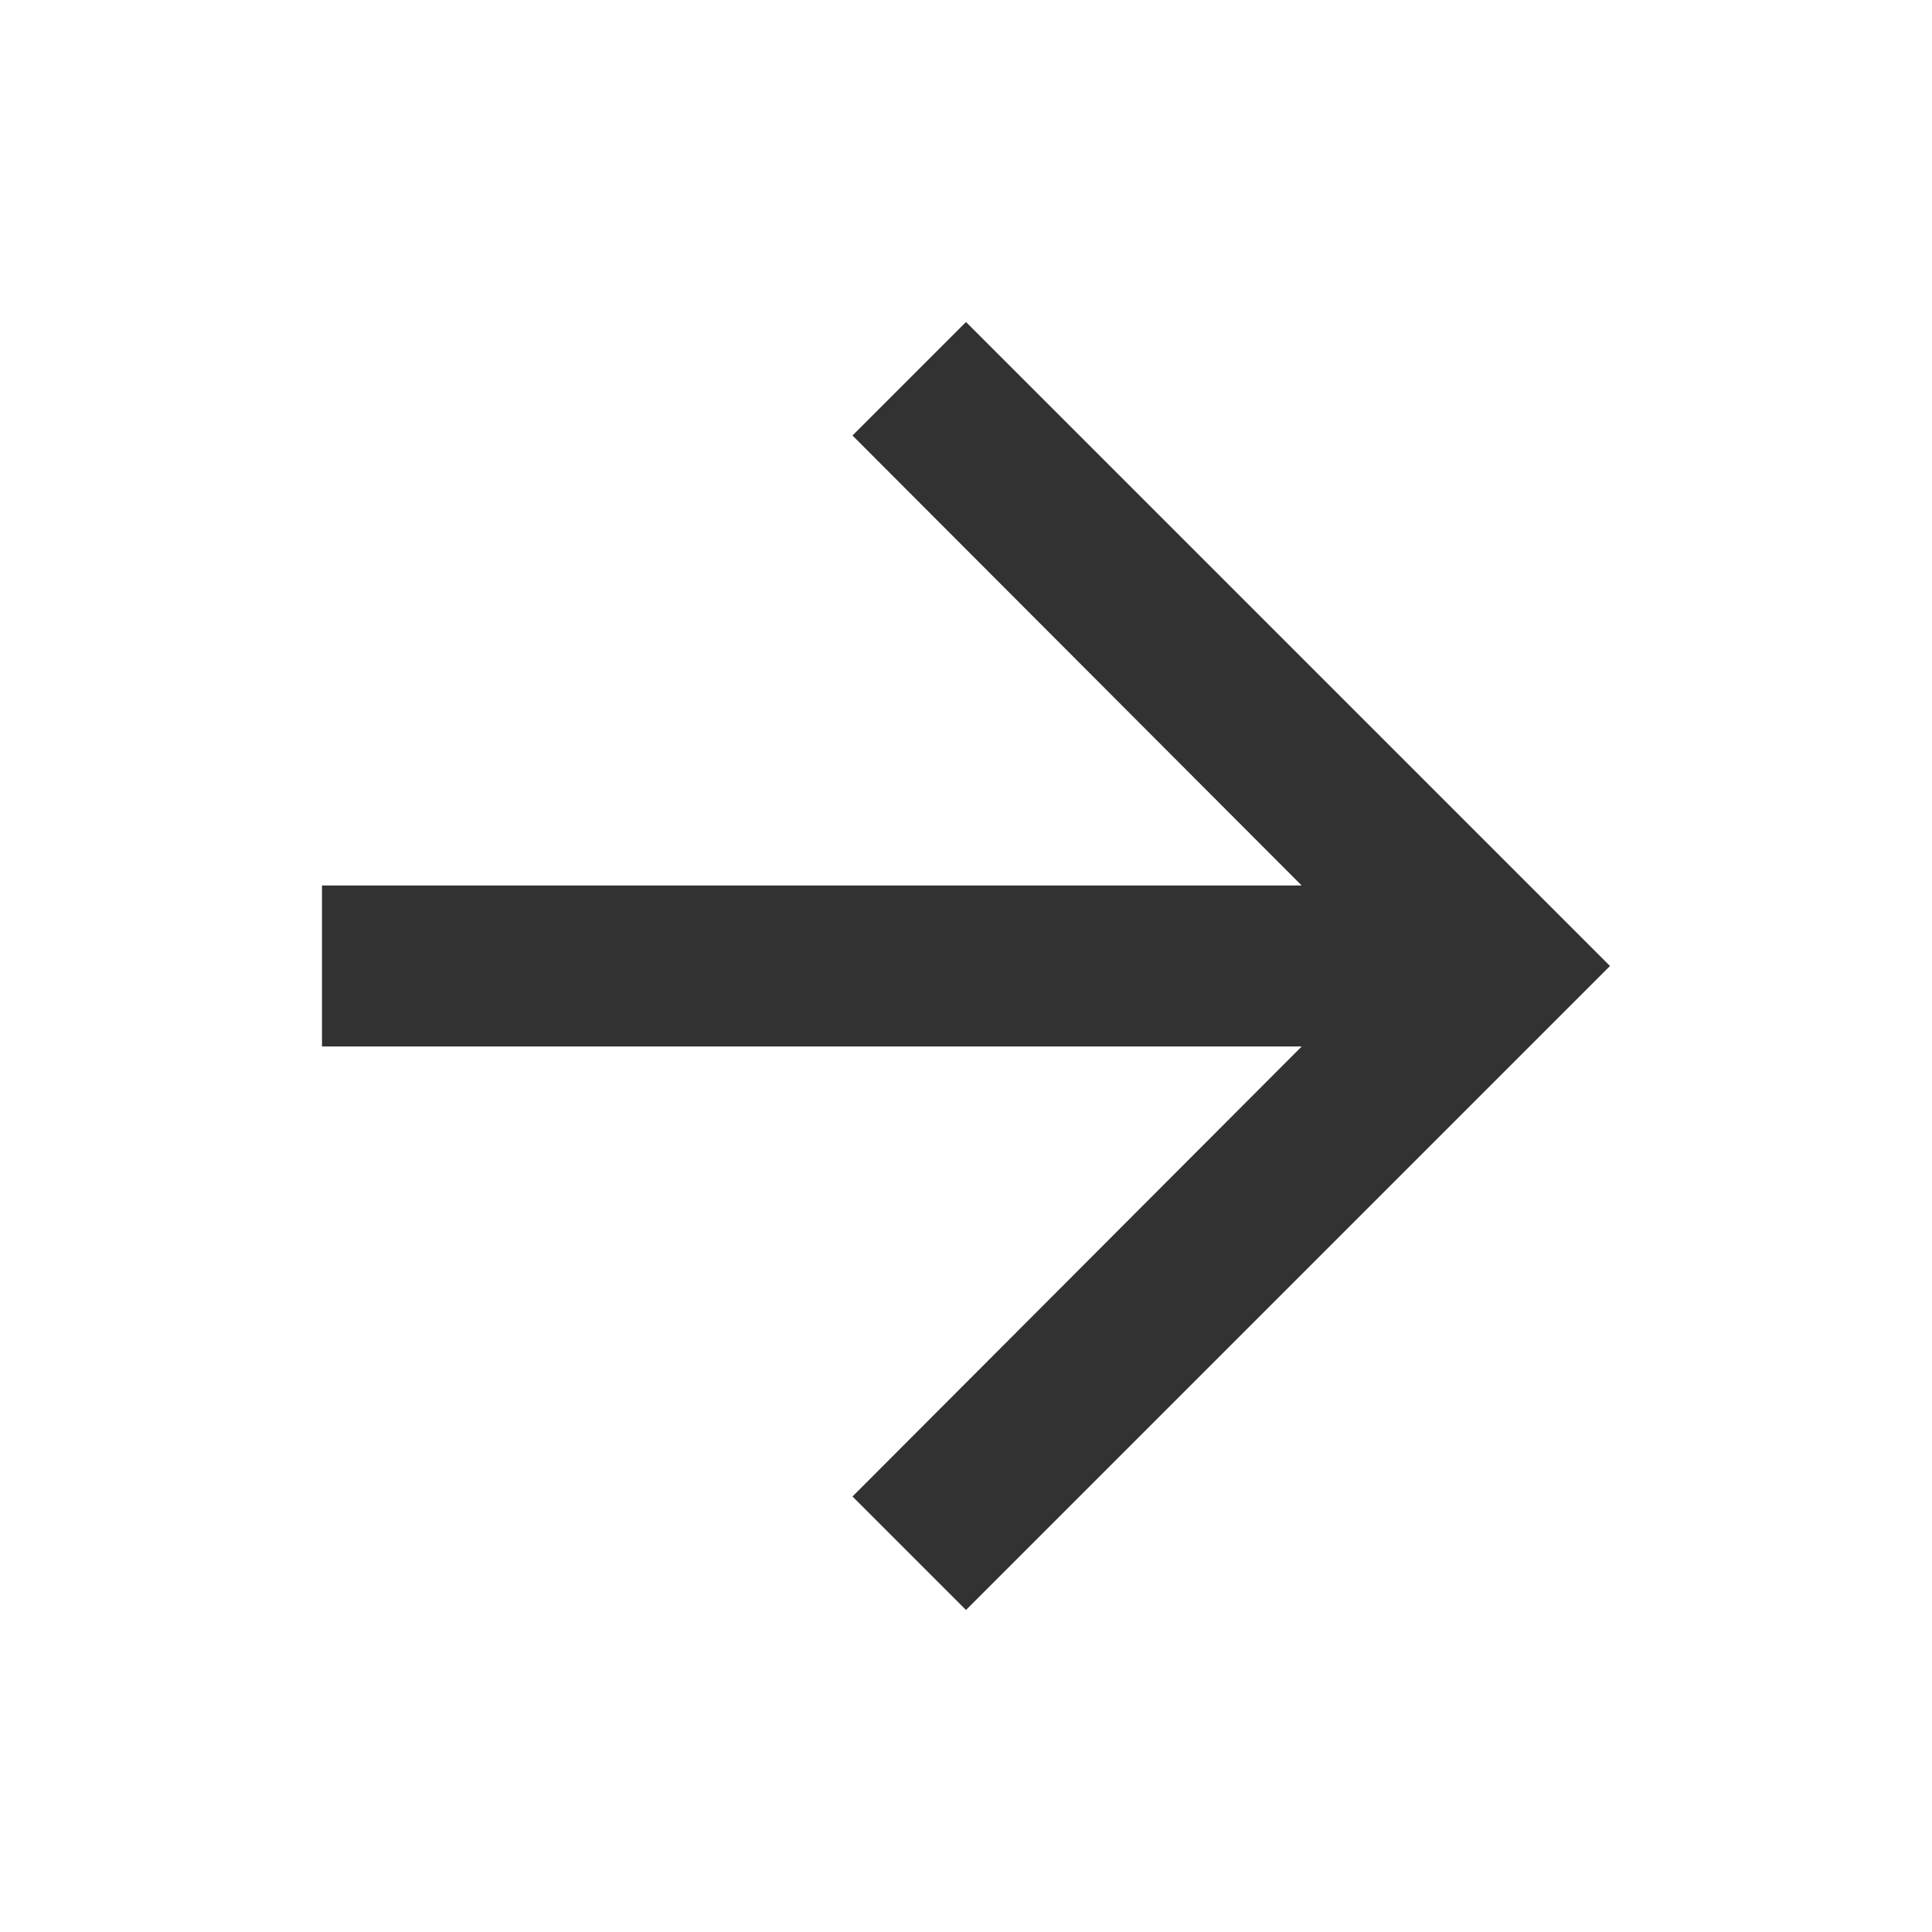 <svg width="24" height="24" viewBox="0 0 24 24" fill="#323232" xmlns="http://www.w3.org/2000/svg" class="Icon Icon--IconArrowforward"><path d="M12 4l-1.41 1.41L16.17 11H4v2h12.17l-5.58 5.59L12 20l8-8"/><path fill="none" d="M0 0h24v24H0"/></svg>